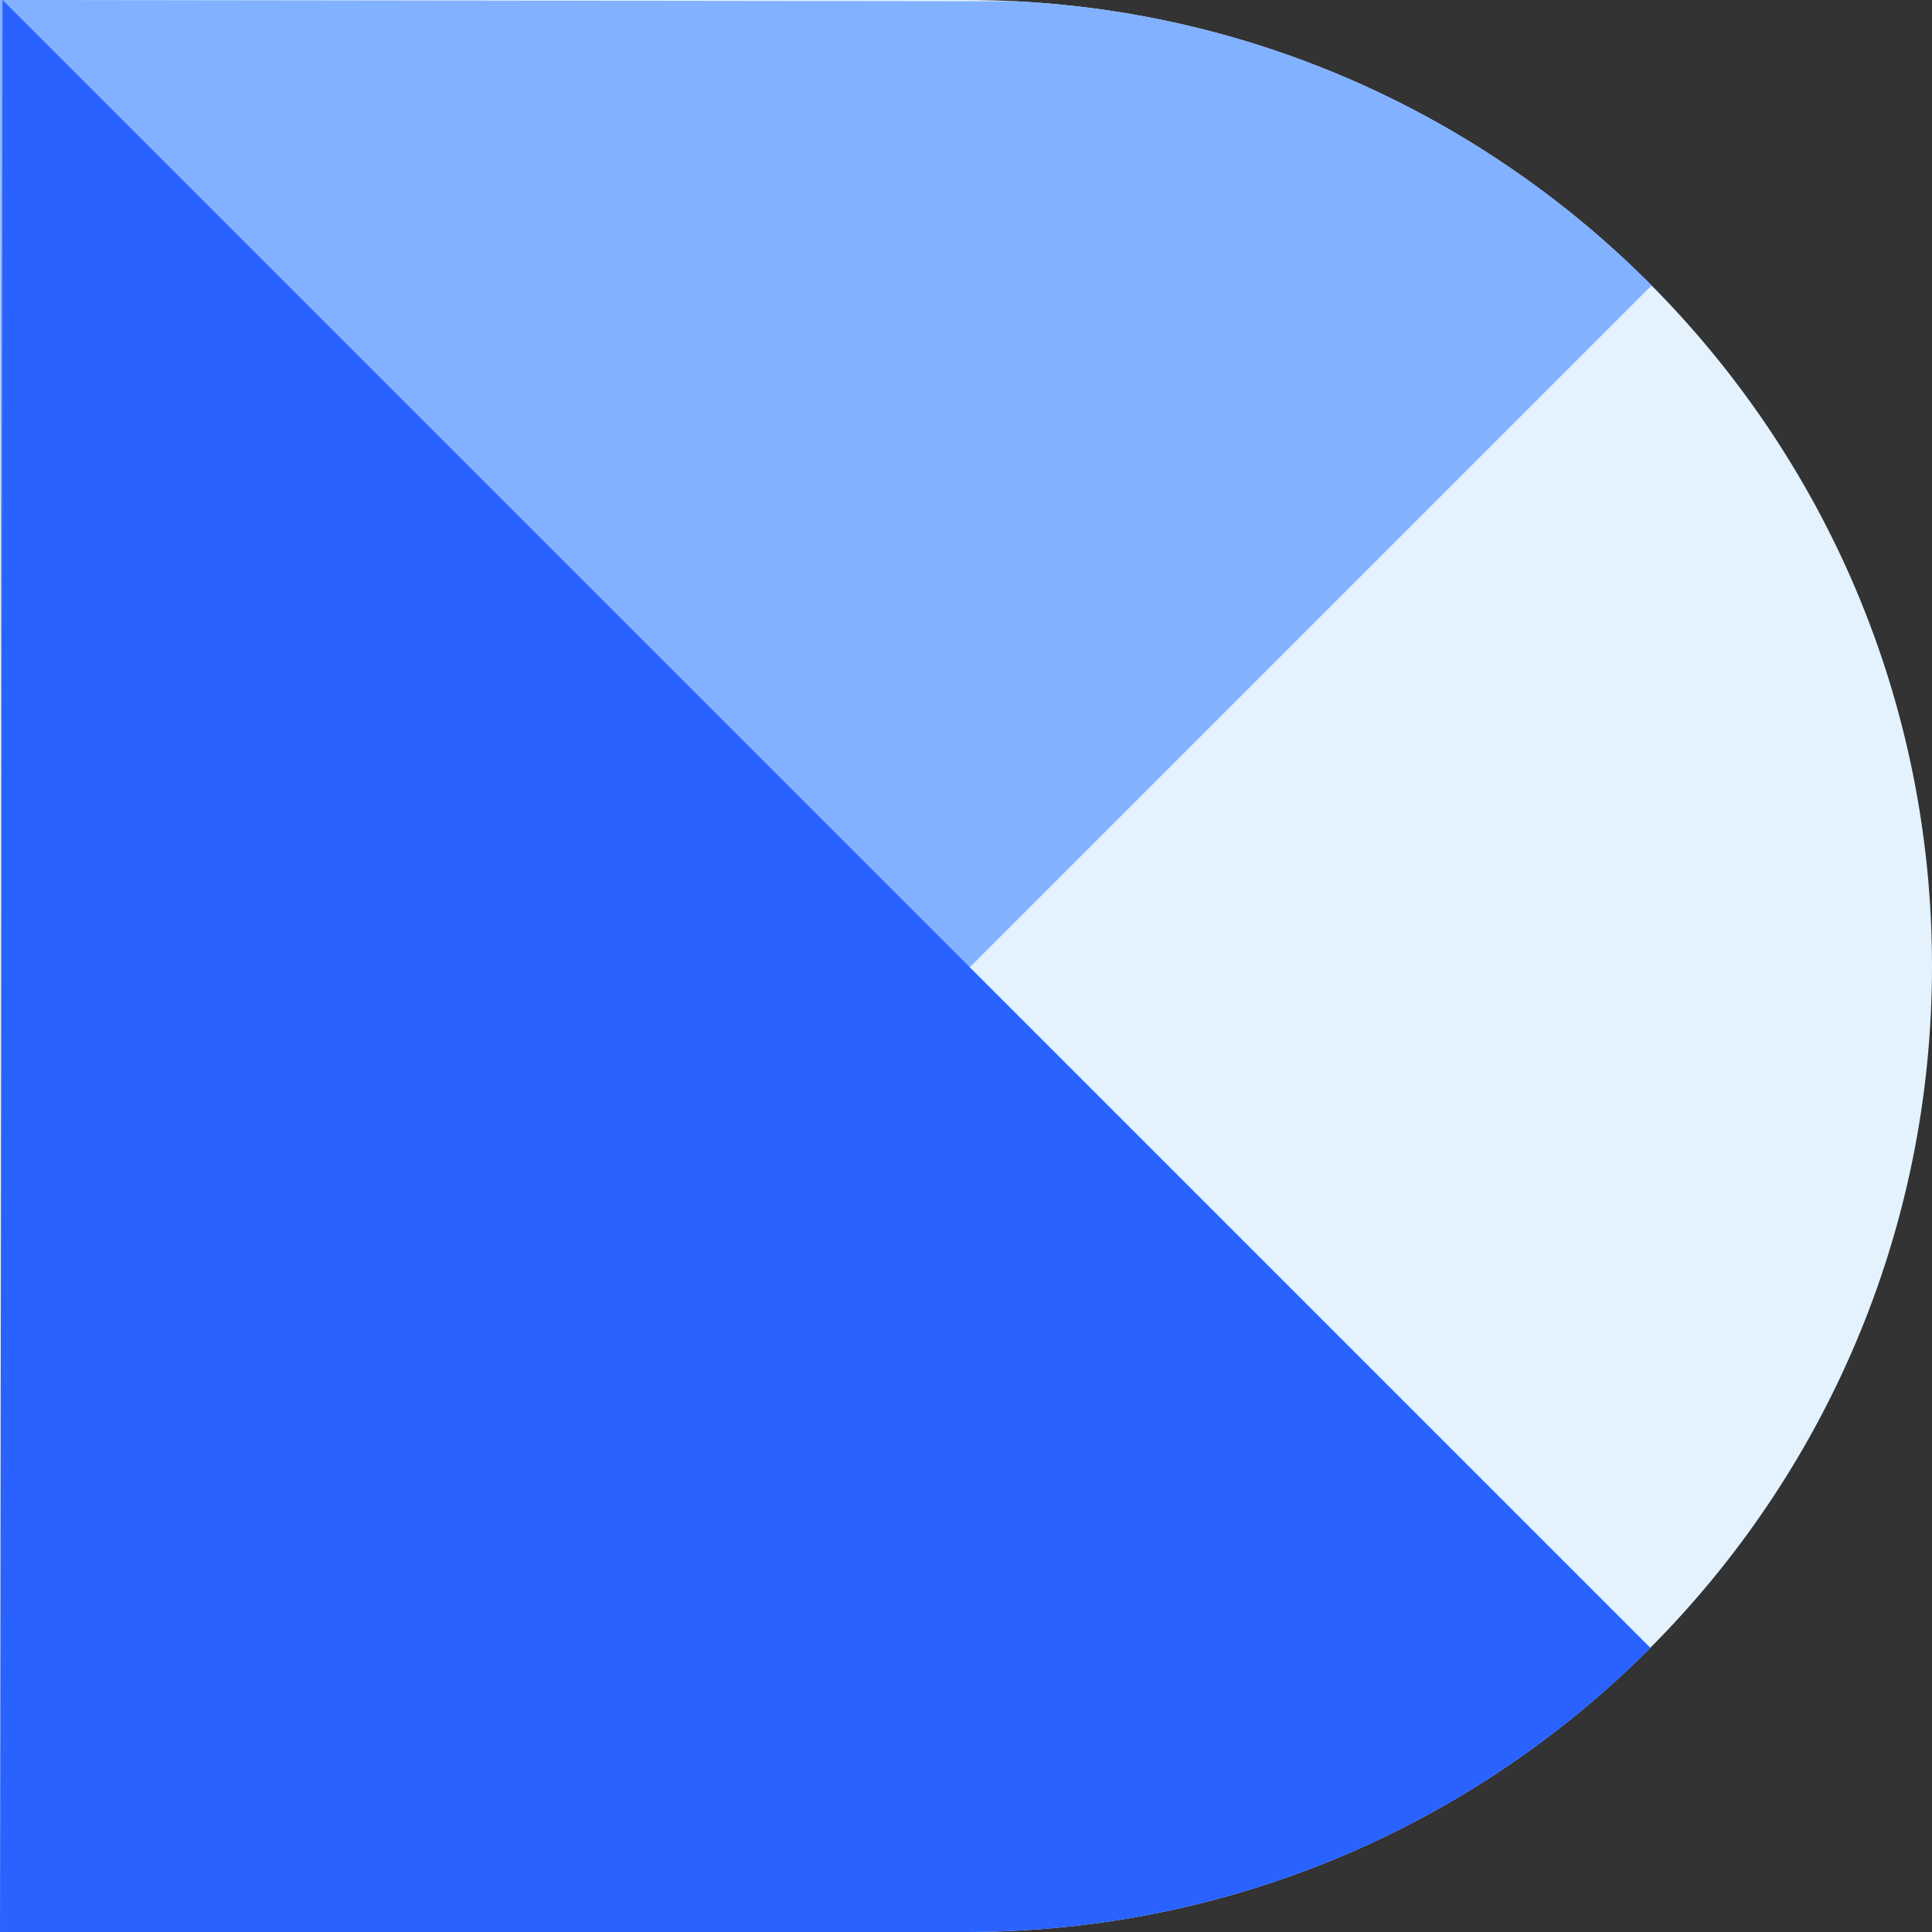 <?xml version="1.0" encoding="UTF-8"?>
<svg width="512px" height="512px" viewBox="0 0 512 512" version="1.1" xmlns="http://www.w3.org/2000/svg" xmlns:xlink="http://www.w3.org/1999/xlink">
    <rect x="0" y="0" width="512" height="512" fill="#333333" stroke="none"/>
    <title>logo</title>
    <g id="logo" stroke="none" stroke-width="1" fill="none" fill-rule="evenodd">
        <g id="Group">
            <path d="M0,0 L256,0 C397.385,-2.5971984e-14 512,114.615 512,256 C512,397.385 397.385,512 256,512 L0,512 L0,512 L0,0 Z" id="Rectangle" fill="#E3F2FD"></path>
            <path d="M0,0 L269.41,0.345 C335.1,3.735 394.243,31.888 437.685,75.649 L1.332,512 L0.665,512 L0,0 Z" id="Combined-Shape" fill="#82B1FF"></path>
            <path d="M0.667,0 L437.352,436.686 C391,483.209 326.862,512 256,512 L0.002,512 L0.667,0 Z" id="Combined-Shape" fill="#2962FF"></path>
        </g>
    </g>
</svg>